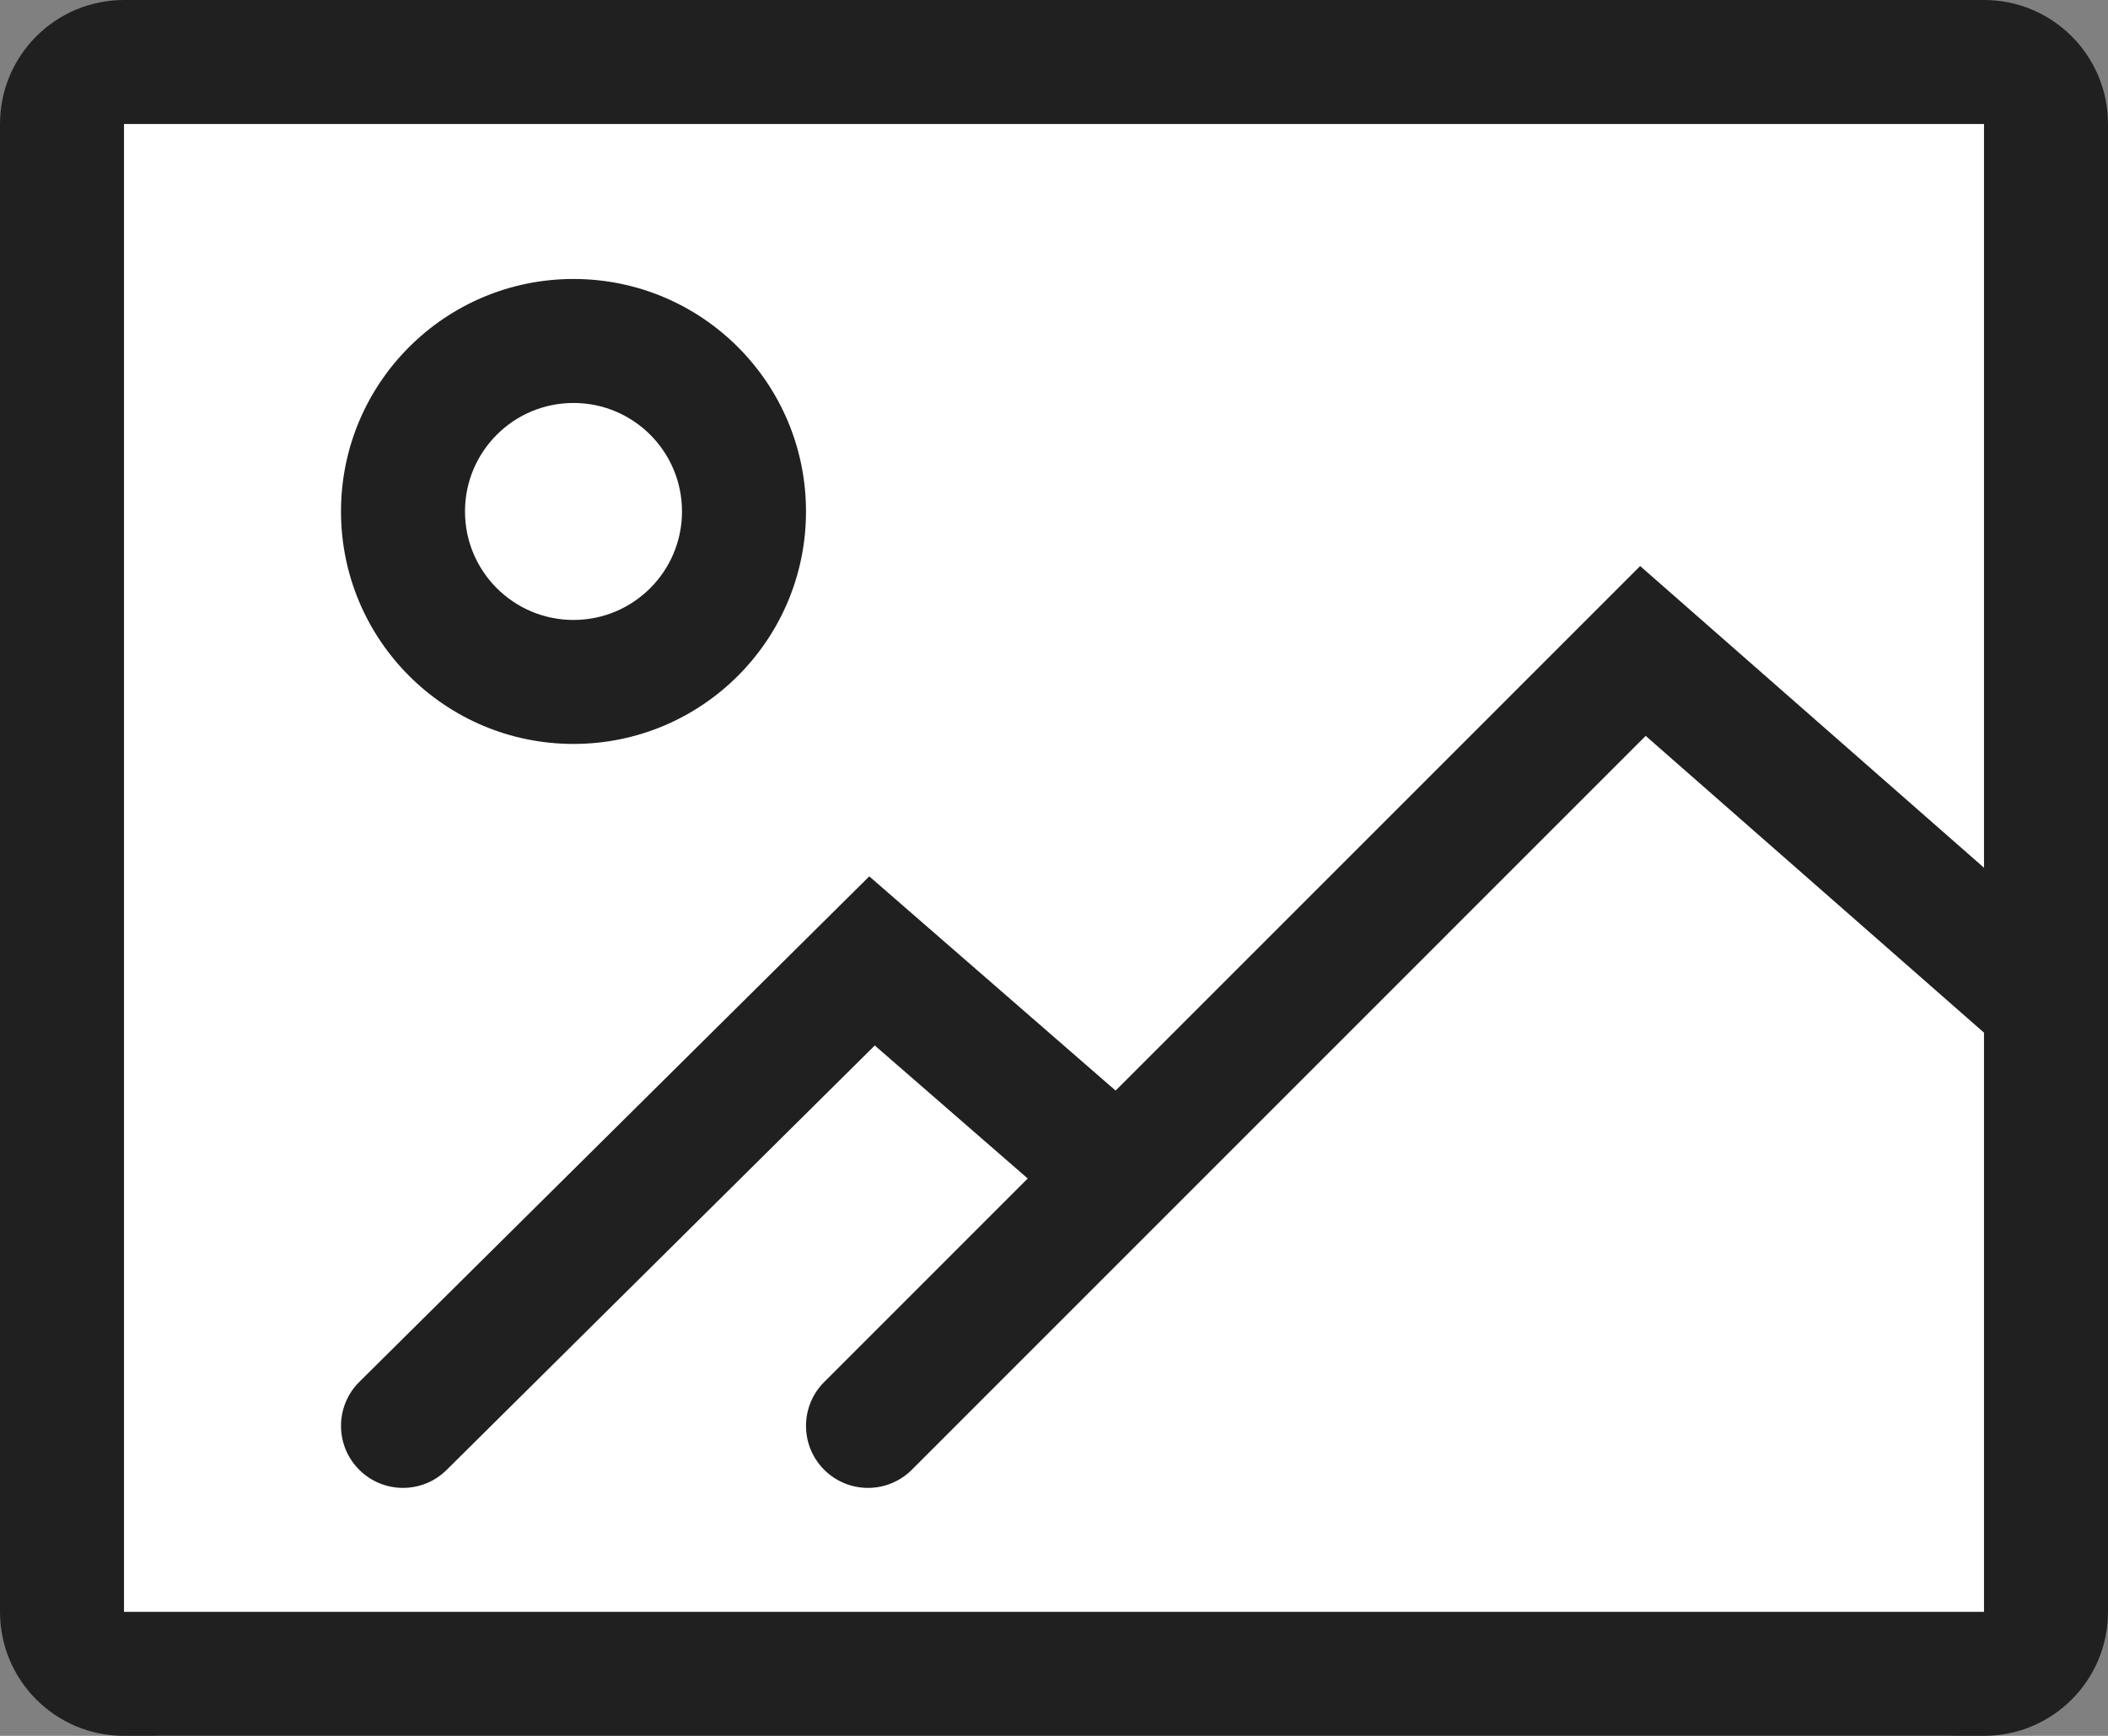 <svg width="51" height="42" viewBox="0 0 51 42" fill="none" xmlns="http://www.w3.org/2000/svg">
<rect x="0" y="0" width="51" height="42" fill="#808080" stroke="none"/>
<rect width="51" height="42" rx="4" fill="white"/>
<path fill-rule="evenodd" clip-rule="evenodd" d="M48 0H3C1.343 0 0 1.343 0 3V39C0 40.657 1.343 42 3 42H48C49.657 42 51 40.657 51 39V3C51 1.343 49.657 0 48 0ZM3 39V3H48V39H3Z" fill="#202020"/>
<path fill-rule="evenodd" clip-rule="evenodd" d="M8.25 12.375C8.25 15.482 10.768 18 13.875 18C16.982 18 19.5 15.482 19.5 12.375C19.5 9.268 16.982 6.75 13.875 6.75C10.768 6.75 8.25 9.268 8.25 12.375ZM16.5 12.375C16.5 13.825 15.325 15 13.875 15C12.425 15 11.25 13.825 11.25 12.375C11.25 10.925 12.425 9.75 13.875 9.75C15.325 9.75 16.5 10.925 16.5 12.375Z" fill="#202020"/>
<path d="M10.806 35.565C10.218 36.149 9.268 36.145 8.685 35.556C8.102 34.968 8.106 34.018 8.694 33.435L21.031 21.204L27.984 27.252C28.61 27.796 28.675 28.743 28.132 29.368C27.588 29.994 26.641 30.059 26.016 29.516L21.164 25.296L10.806 35.565Z" fill="#202020"/>
<path d="M22.061 35.561C21.475 36.147 20.525 36.147 19.939 35.561C19.354 34.975 19.354 34.025 19.939 33.44L39.681 13.696L50.489 23.179C51.112 23.726 51.174 24.673 50.627 25.296C50.081 25.919 49.133 25.98 48.511 25.434L39.815 17.805L22.061 35.561Z" fill="#202020"/>
</svg>

